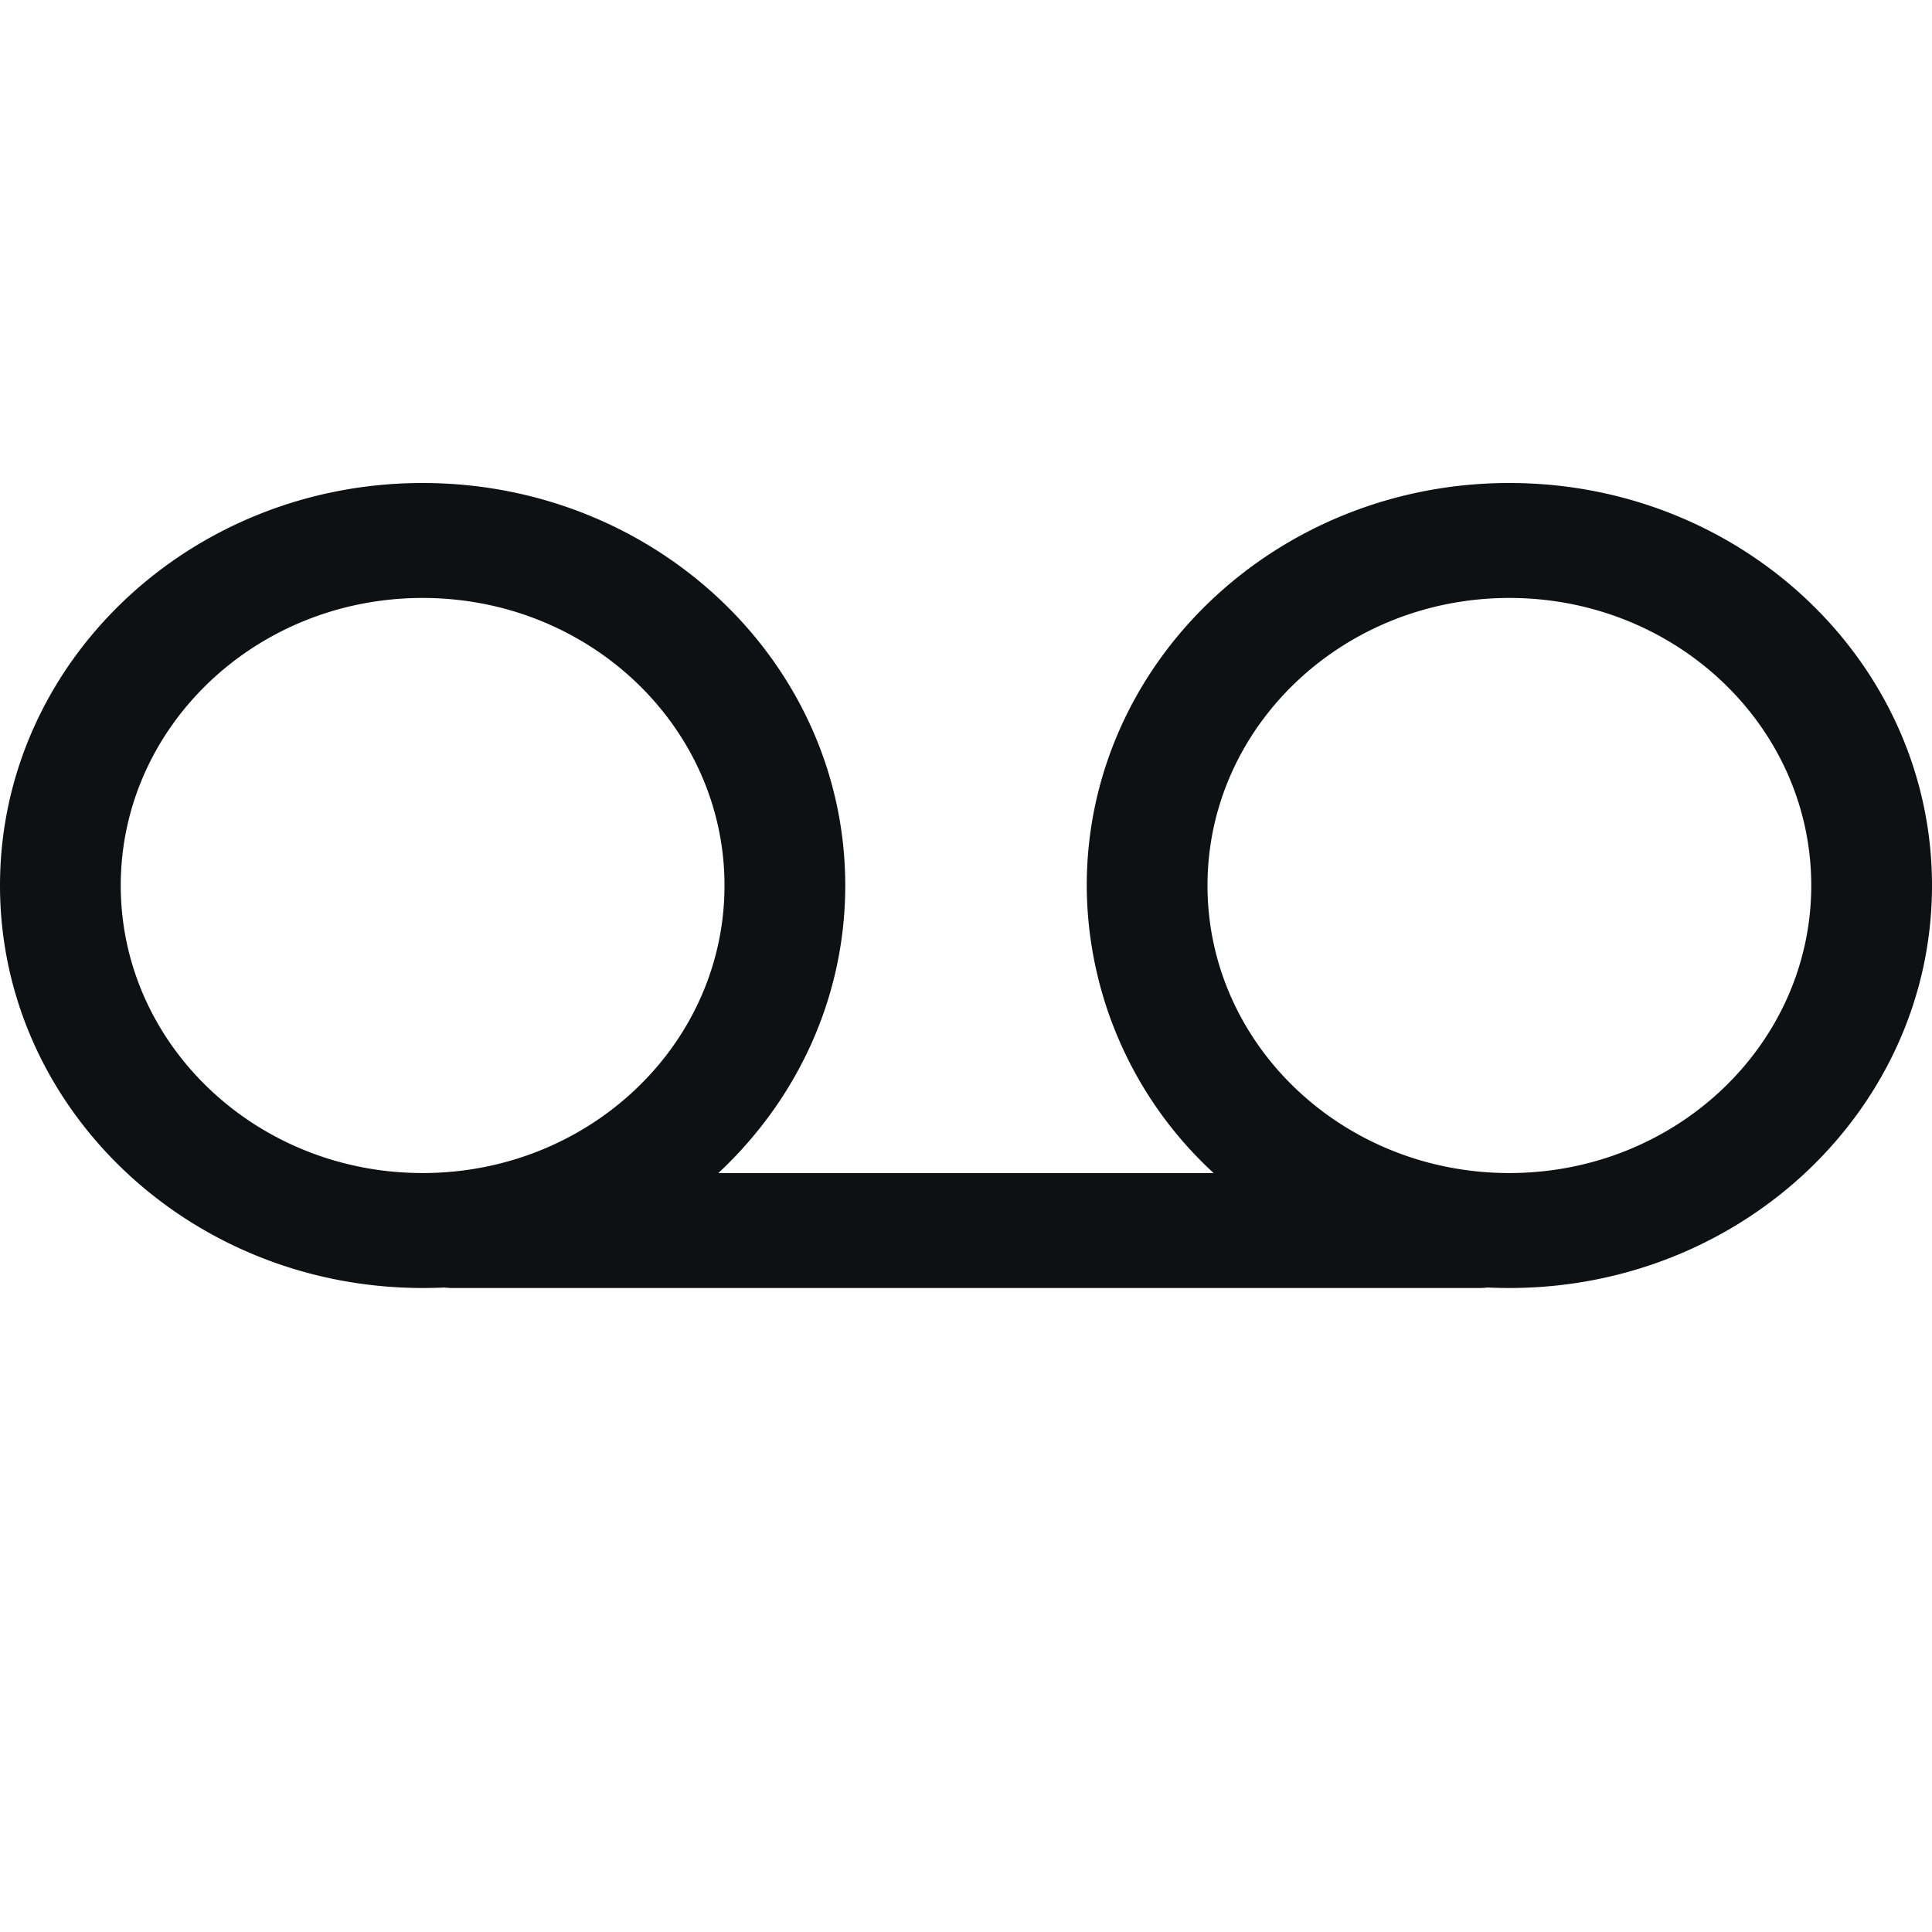 <svg xmlns="http://www.w3.org/2000/svg" fill="none" viewBox="0 0 12 12"><path fill="#0E1011" fill-rule="evenodd" d="M0 5.5C0 4.12 1.175 3 2.625 3S5.25 4.12 5.25 5.5c0 .7-.302 1.332-.788 1.786h3.076A2.436 2.436 0 0 1 6.75 5.5C6.75 4.12 7.925 3 9.375 3S12 4.12 12 5.5 10.825 8 9.375 8c-.046 0-.091-.001-.136-.003A.397.397 0 0 1 9.187 8H2.814a.397.397 0 0 1-.052-.003c-.045.002-.09.003-.136.003C1.175 8 0 6.88 0 5.5Zm2.625-1.786C1.589 3.714.75 4.514.75 5.5s.84 1.786 1.875 1.786c1.036 0 1.875-.8 1.875-1.786s-.84-1.786-1.875-1.786ZM7.5 5.5c0-.986.84-1.786 1.875-1.786 1.036 0 1.875.8 1.875 1.786s-.84 1.786-1.875 1.786c-1.036 0-1.875-.8-1.875-1.786Z" clip-rule="evenodd"/></svg>